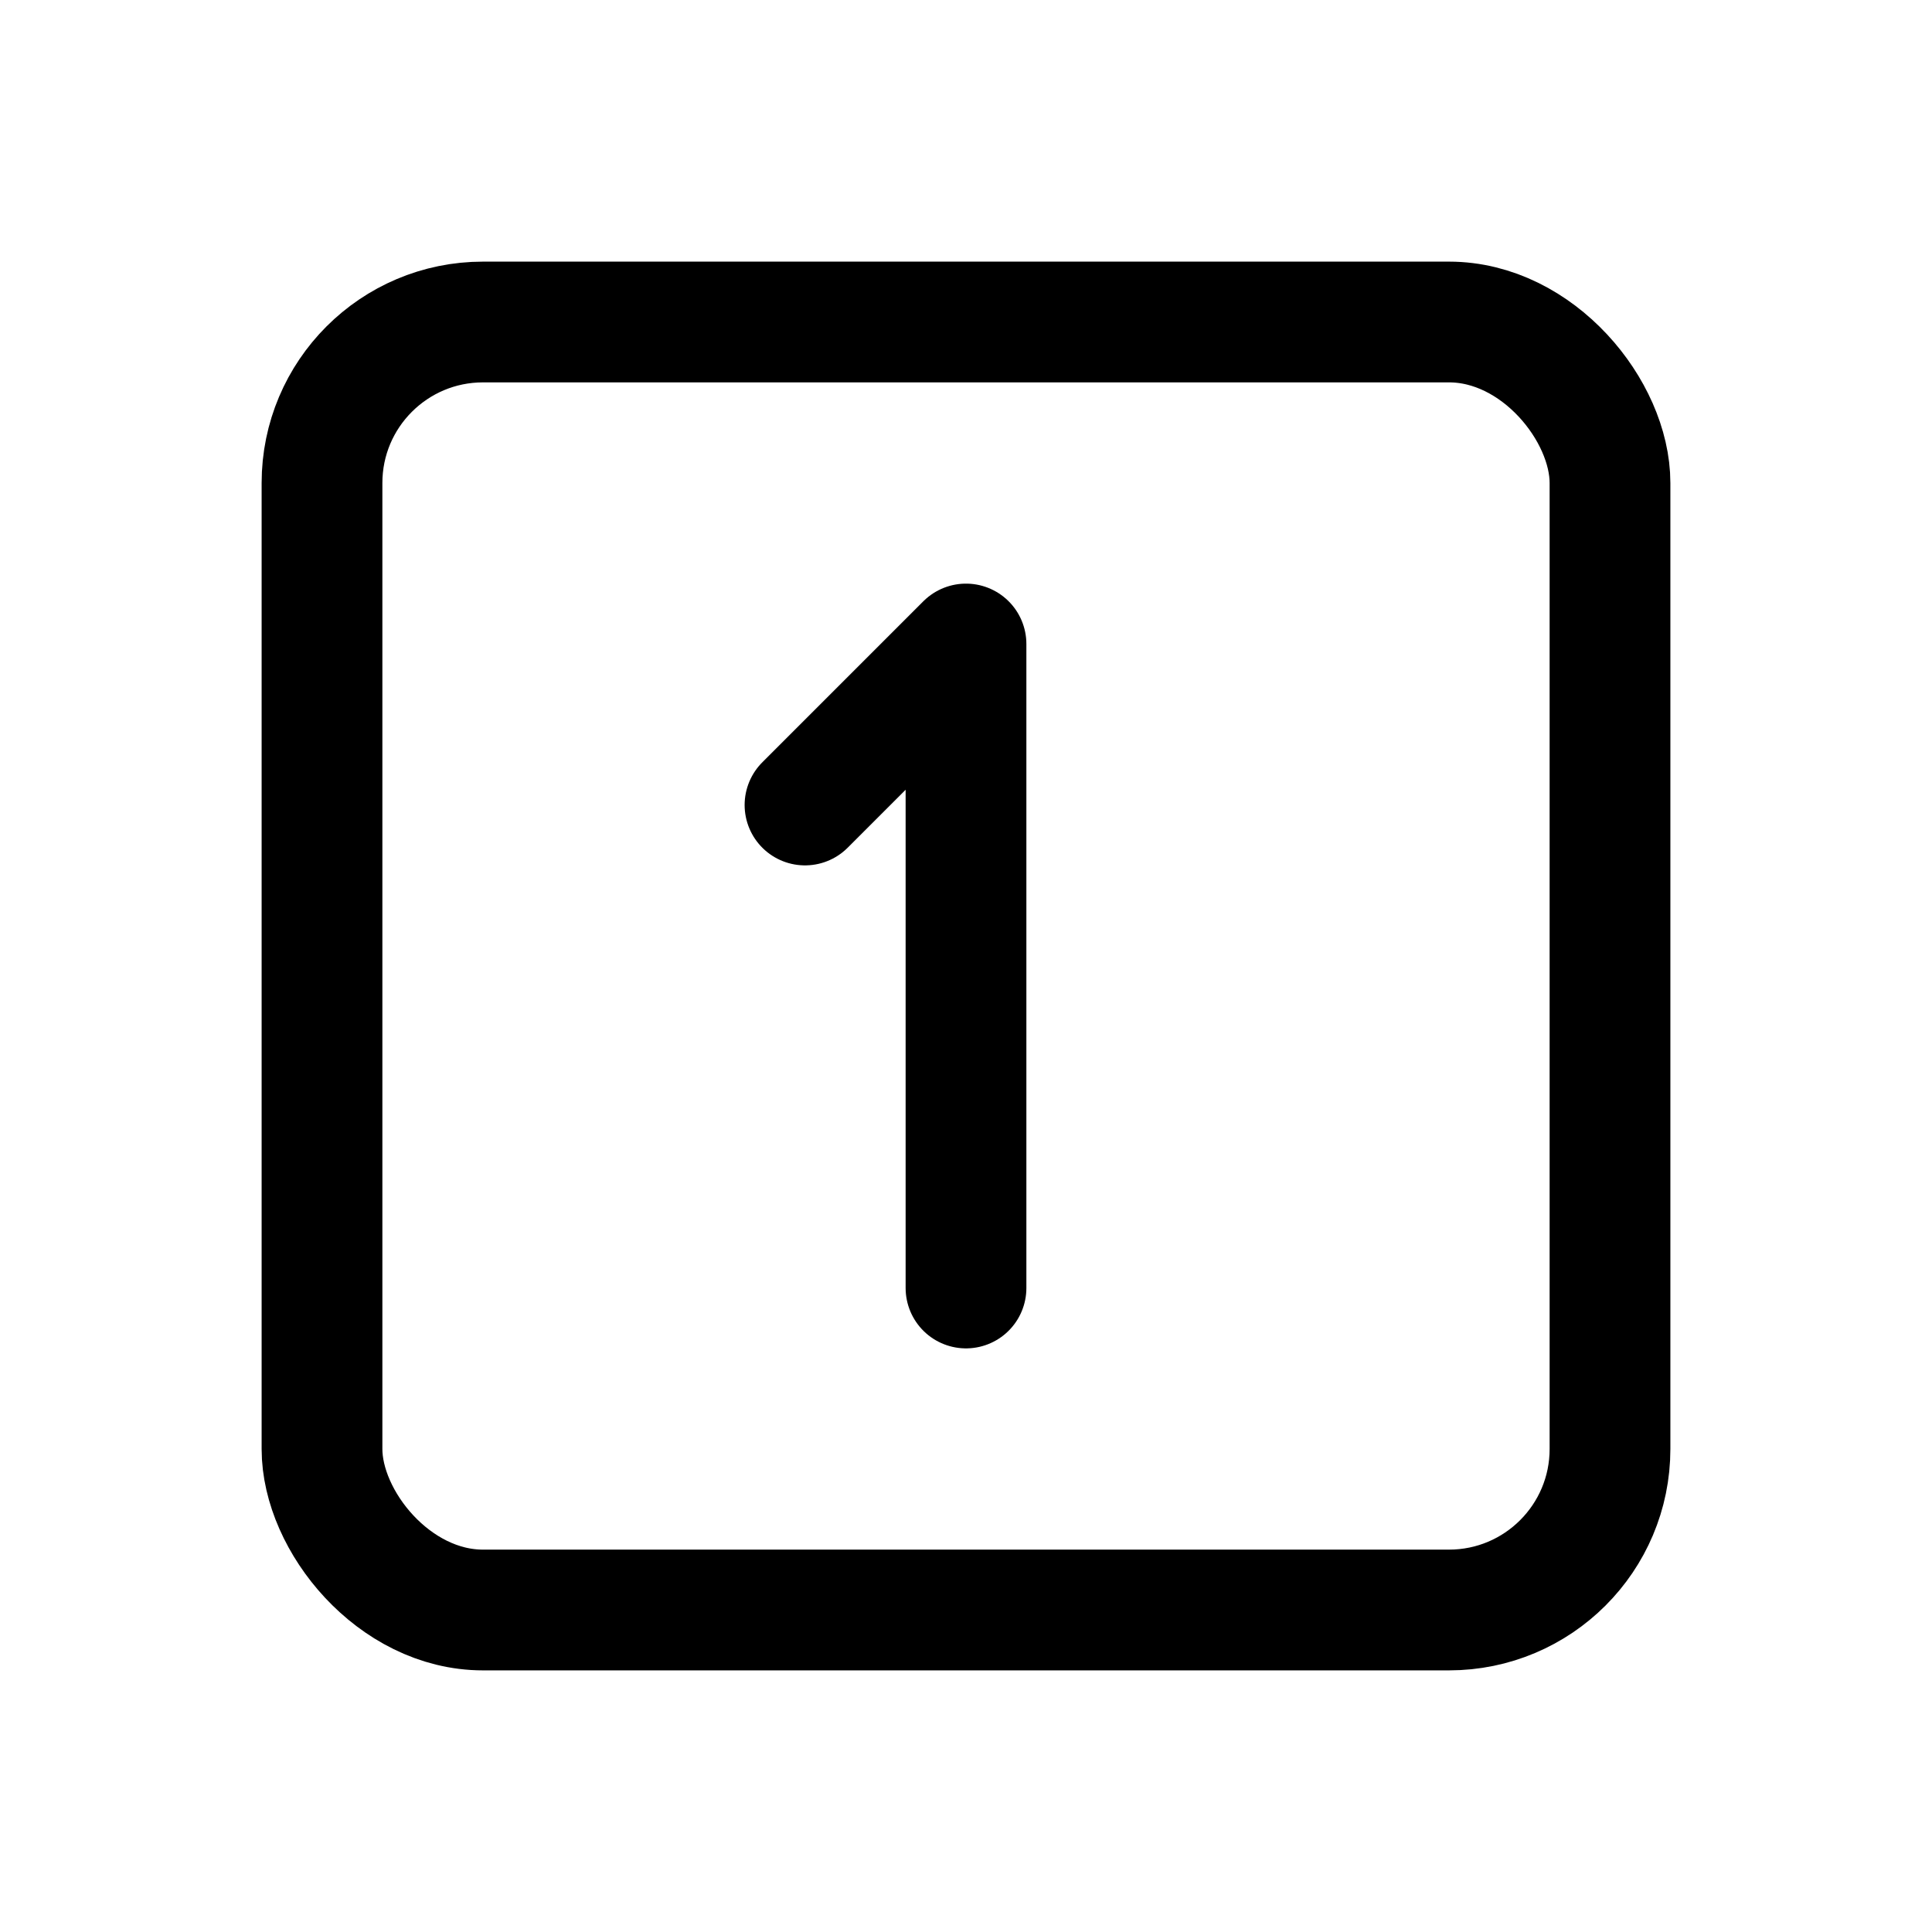 <svg xmlns="http://www.w3.org/2000/svg" class="icon icon-tabler icon-tabler-square-1" width="24" height="24" viewBox="0 0 24 24" stroke-width="1.5" stroke="currentColor" fill="none" stroke-linecap="round" stroke-linejoin="round">
  <path stroke="none" d="M0 0h24v24H0z" fill="none"/>
  <path d="M12 16v-8l-2 2" />
  <rect x="4" y="4" width="16" height="16" rx="2" />
</svg>


